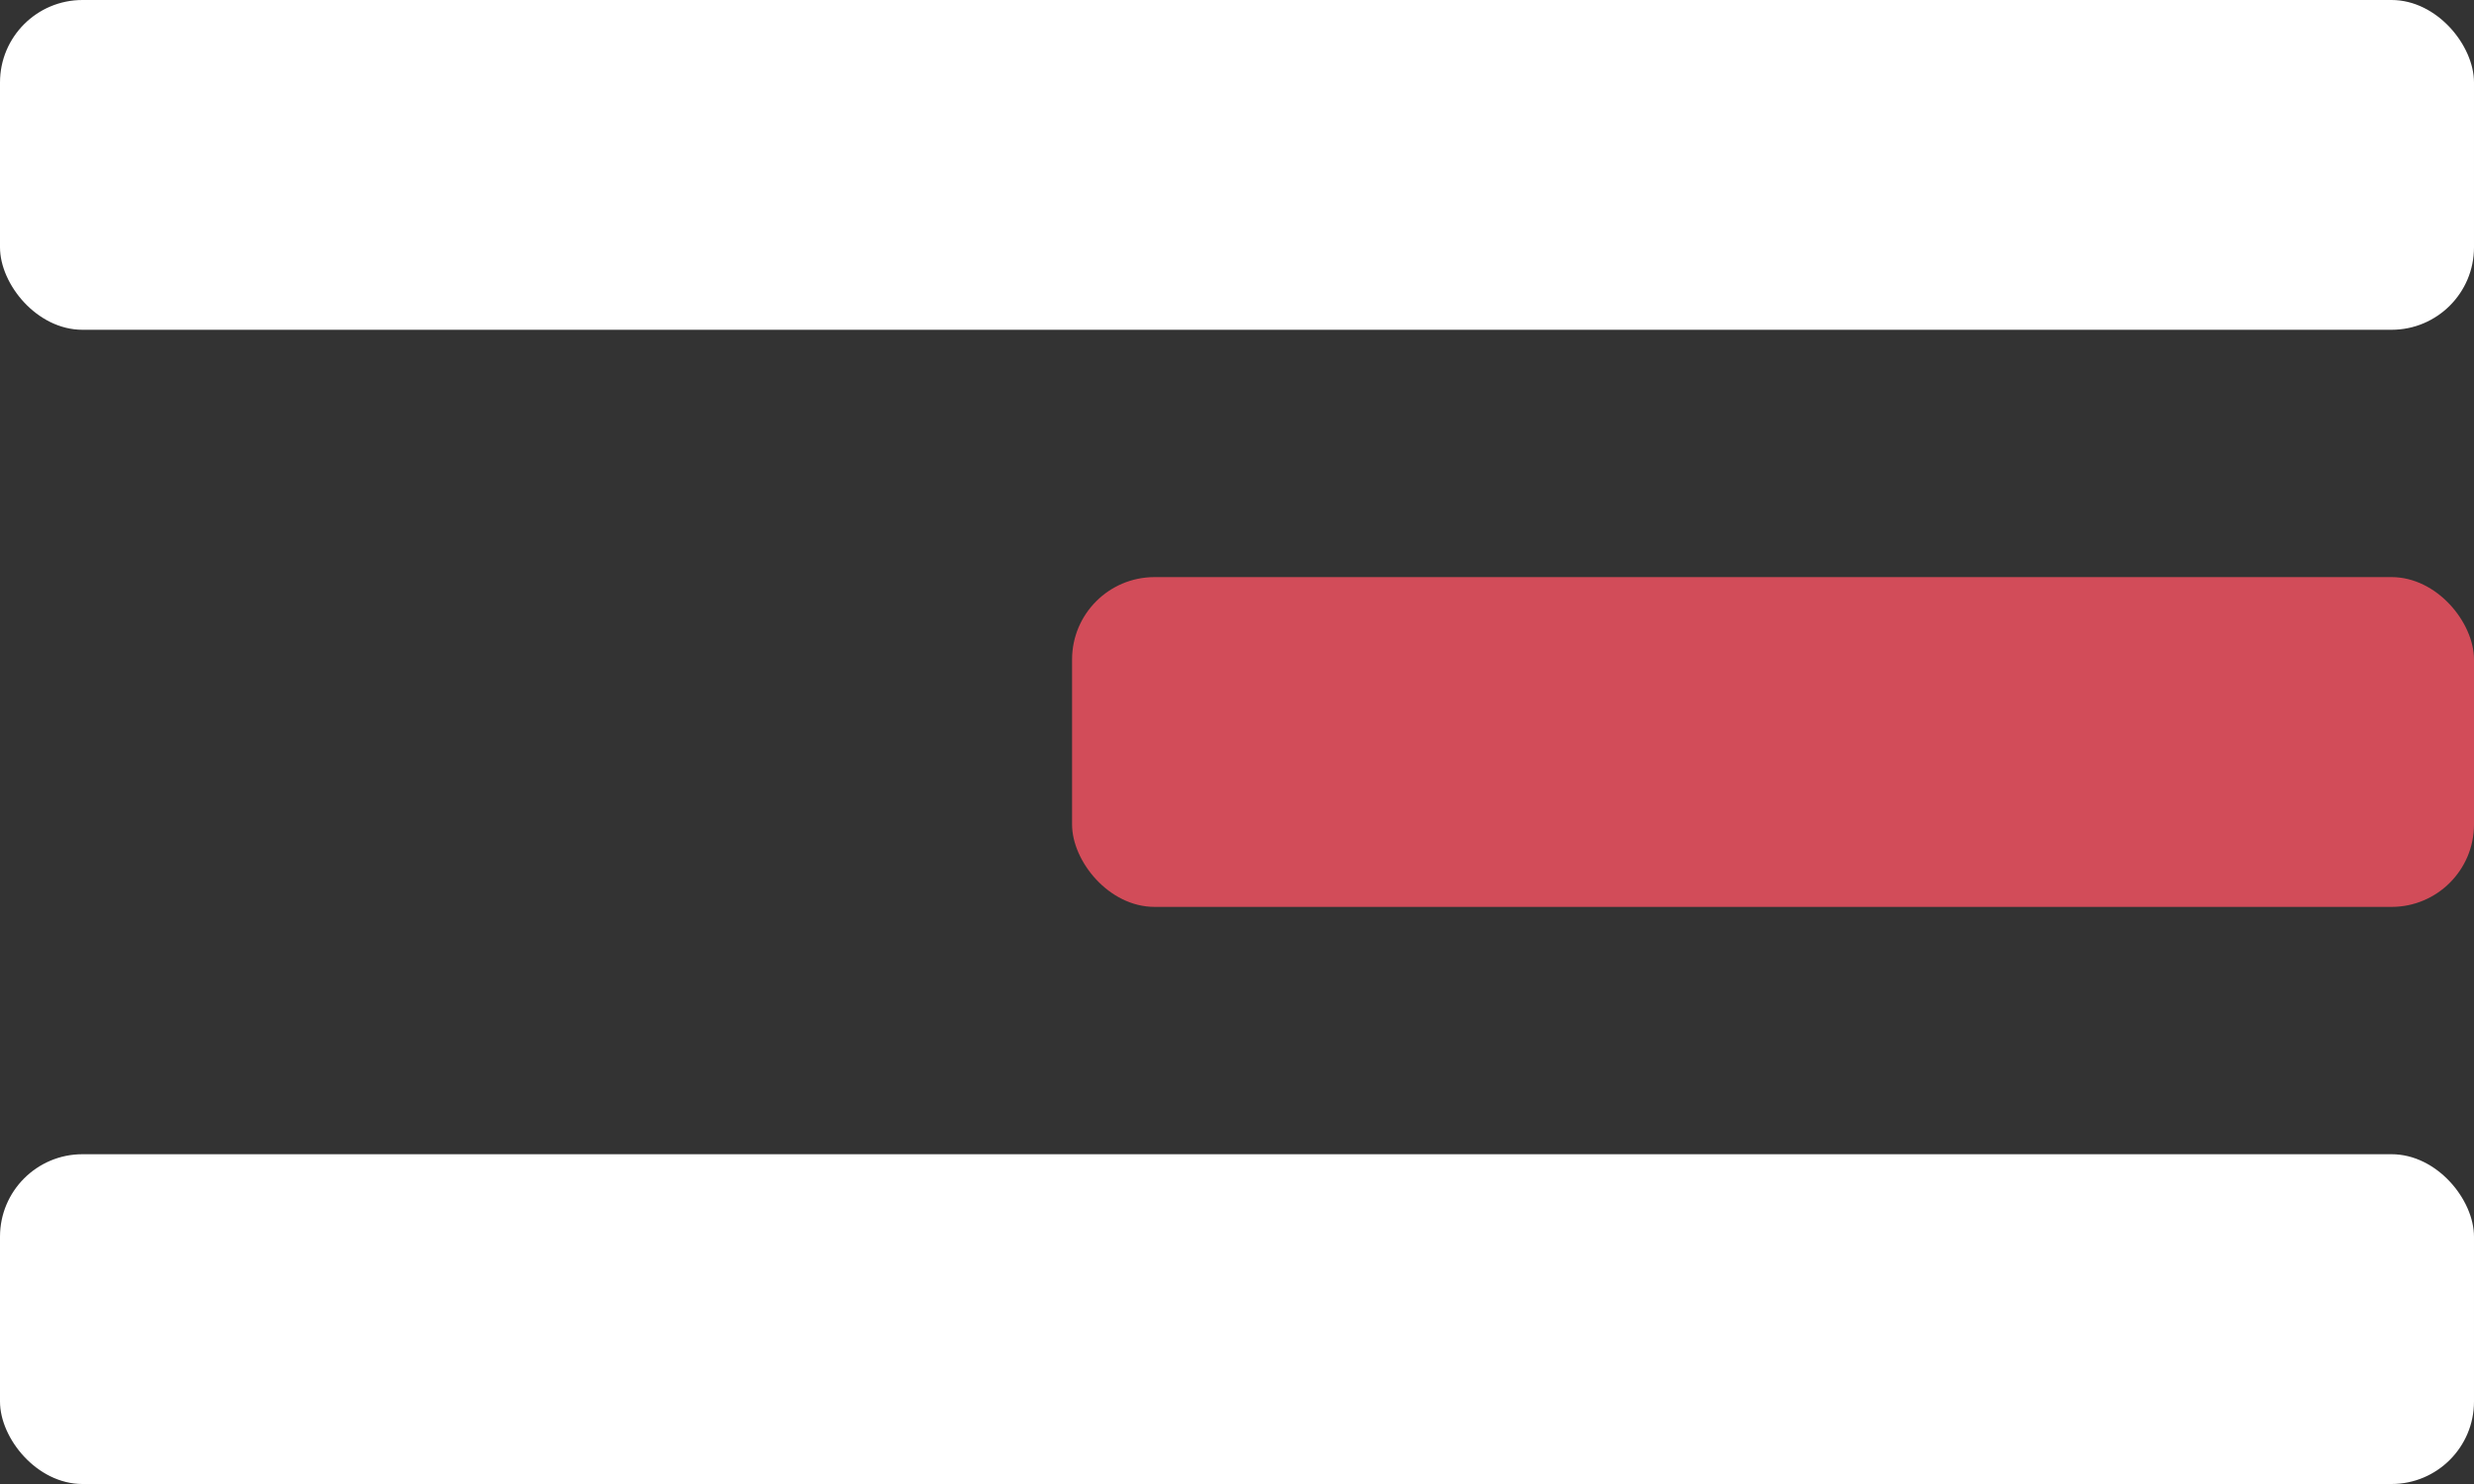 <svg width="30" height="18" viewBox="0 0 30 18" fill="none" xmlns="http://www.w3.org/2000/svg">
<rect x="0" y="0" width="30" height="18" fill="#333333" stroke="none"/>
<rect width="30" height="4" rx="1" fill="white"/>
<rect x="13" y="7" width="17" height="4" rx="1" fill="#D24C59"/>
<rect y="14" width="30" height="4" rx="1" fill="white"/>
</svg>
